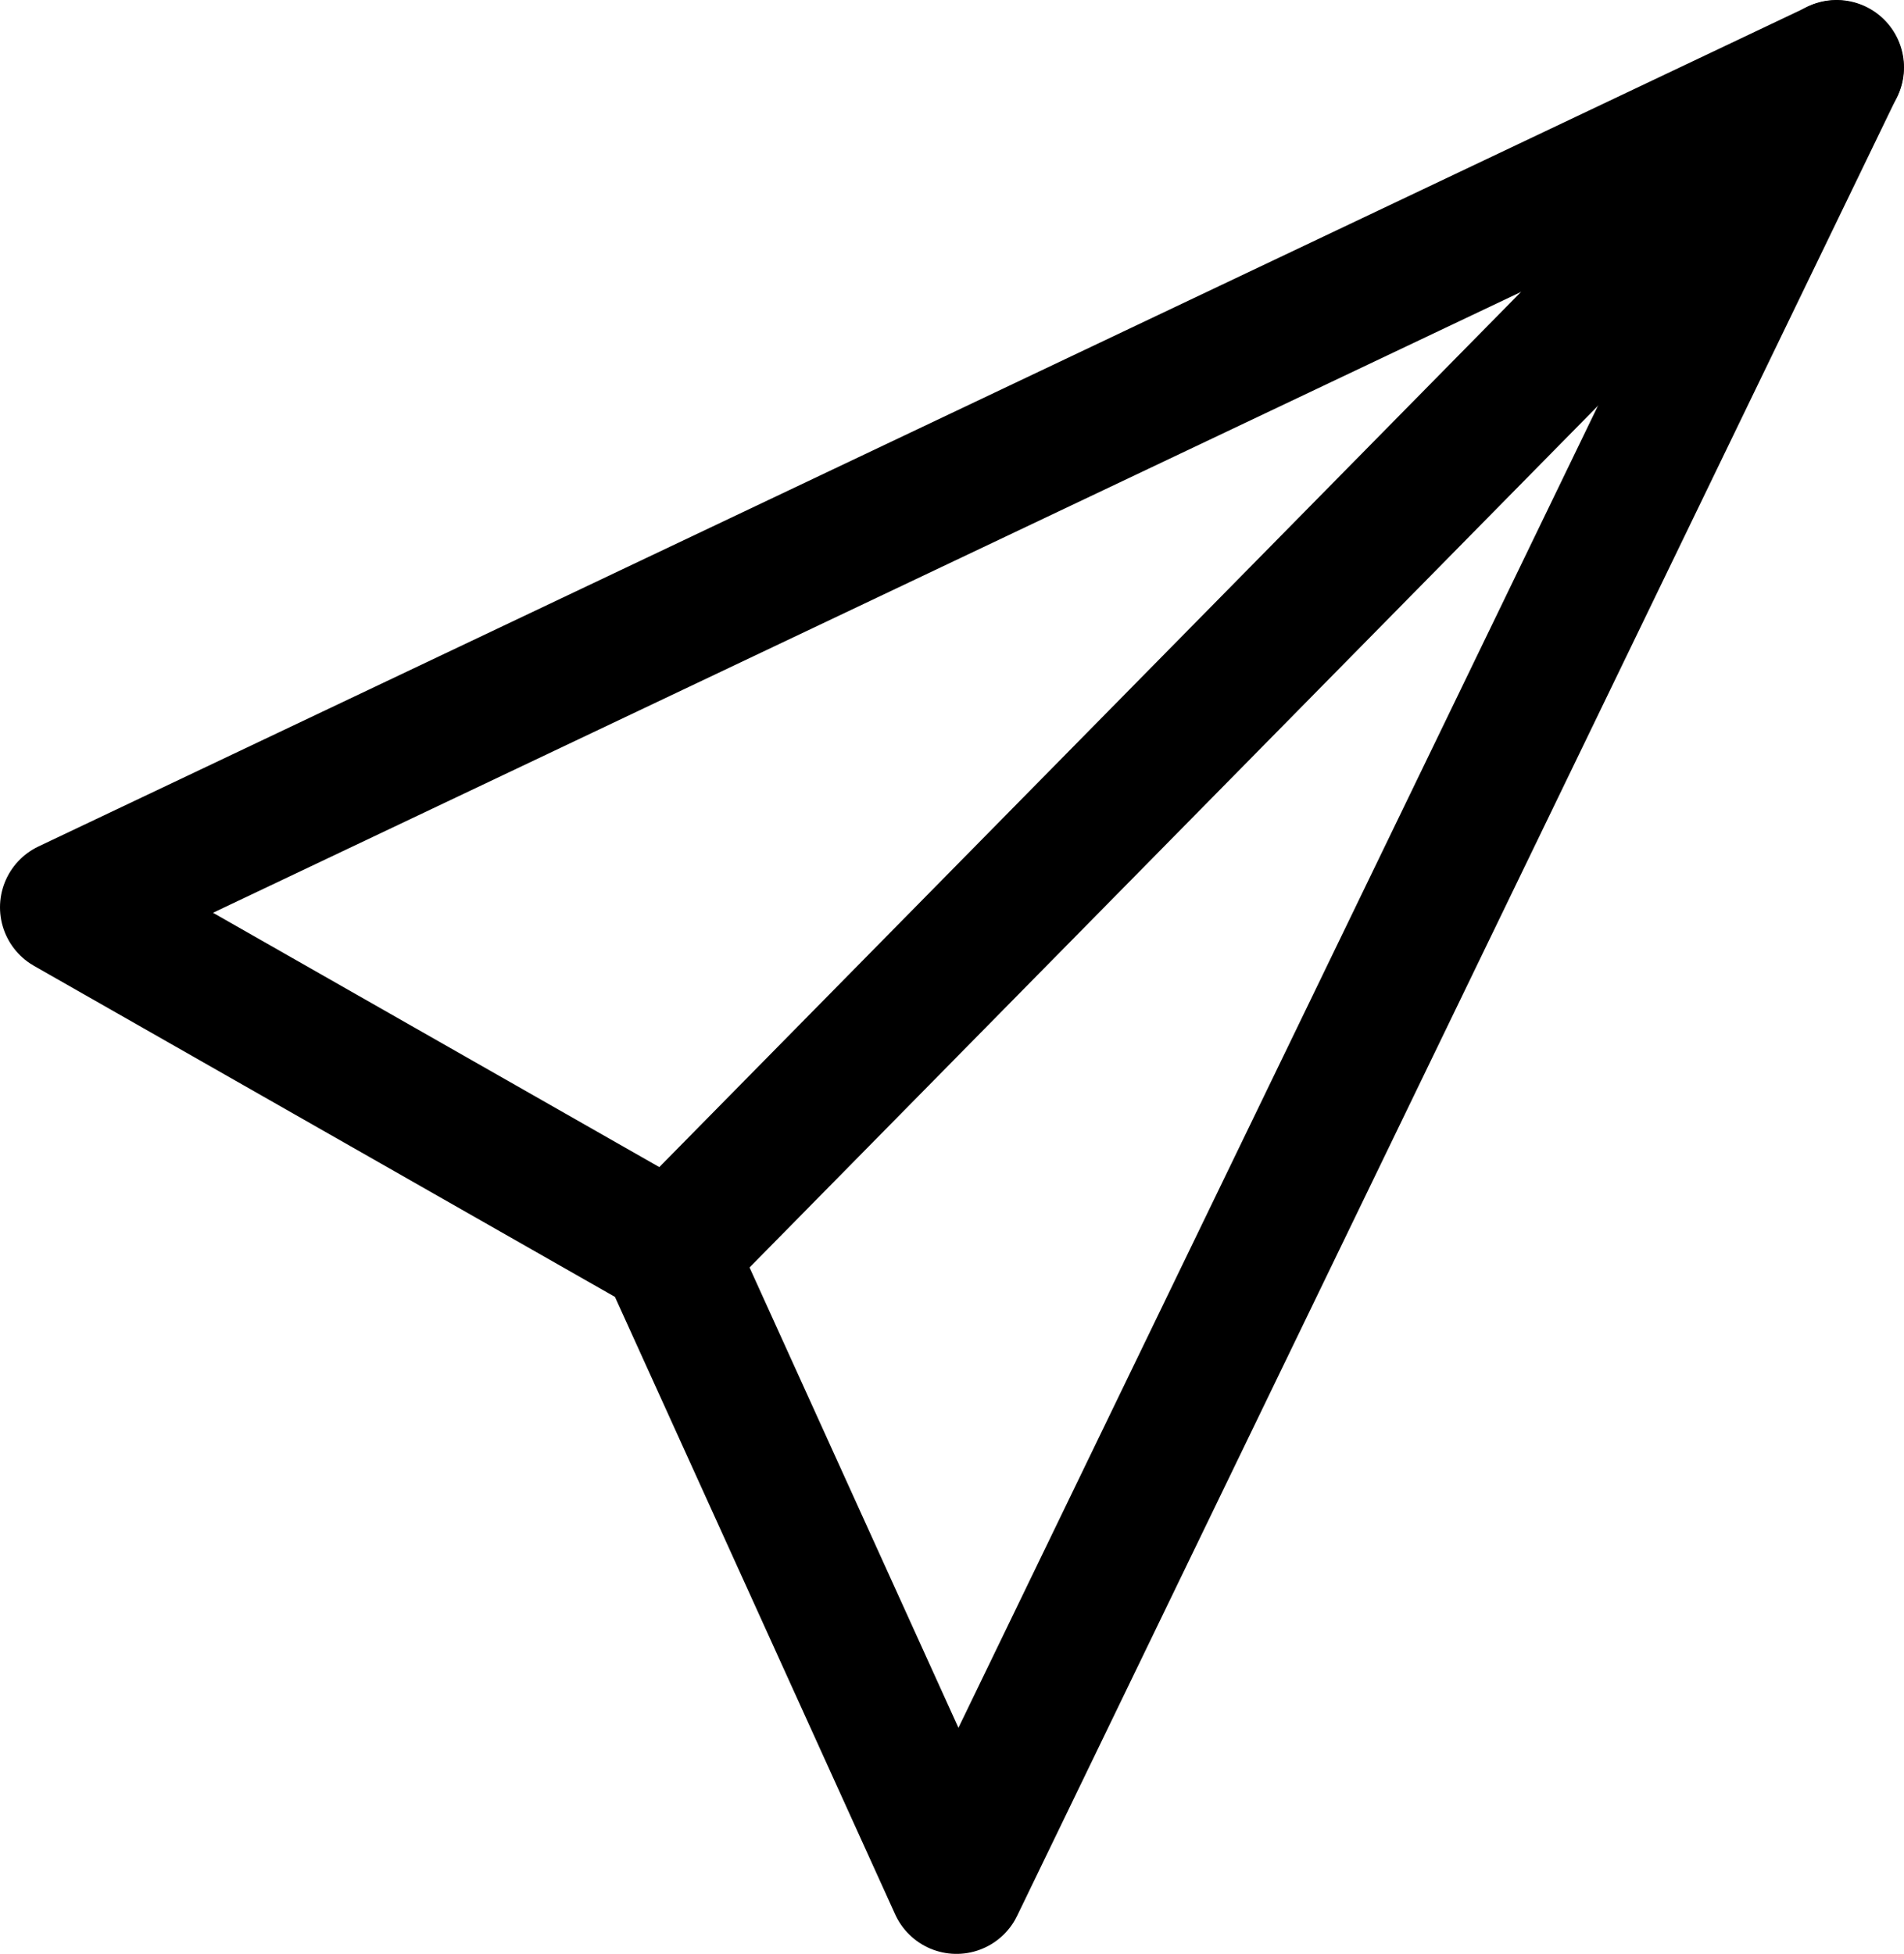 <?xml version="1.0" encoding="utf-8"?>
<!-- Generator: Adobe Illustrator 17.0.0, SVG Export Plug-In . SVG Version: 6.00 Build 0)  -->
<!DOCTYPE svg PUBLIC "-//W3C//DTD SVG 1.1//EN" "http://www.w3.org/Graphics/SVG/1.1/DTD/svg11.dtd">
<svg version="1.1" id="Layer_1" xmlns="http://www.w3.org/2000/svg" xmlns:xlink="http://www.w3.org/1999/xlink" x="0px" y="0px"
	 width="70.667px" height="72.5px" viewBox="0 0 70.667 72.5" enable-background="new 0 0 70.667 72.5" xml:space="preserve">
<polygon fill="none" stroke="currentColor" stroke-width="5" stroke-linecap="round" stroke-linejoin="round" stroke-miterlimit="10" points="
	24.941,46.451 2.5,33.667 68.155,2.512 35.5,70 24.833,46.5 "/>
<line fill="none" stroke="currentColor" stroke-width="5" stroke-linecap="round" stroke-linejoin="round" stroke-miterlimit="10" x1="24.833" y1="46.5" x2="68.167" y2="2.5"/>
</svg>
